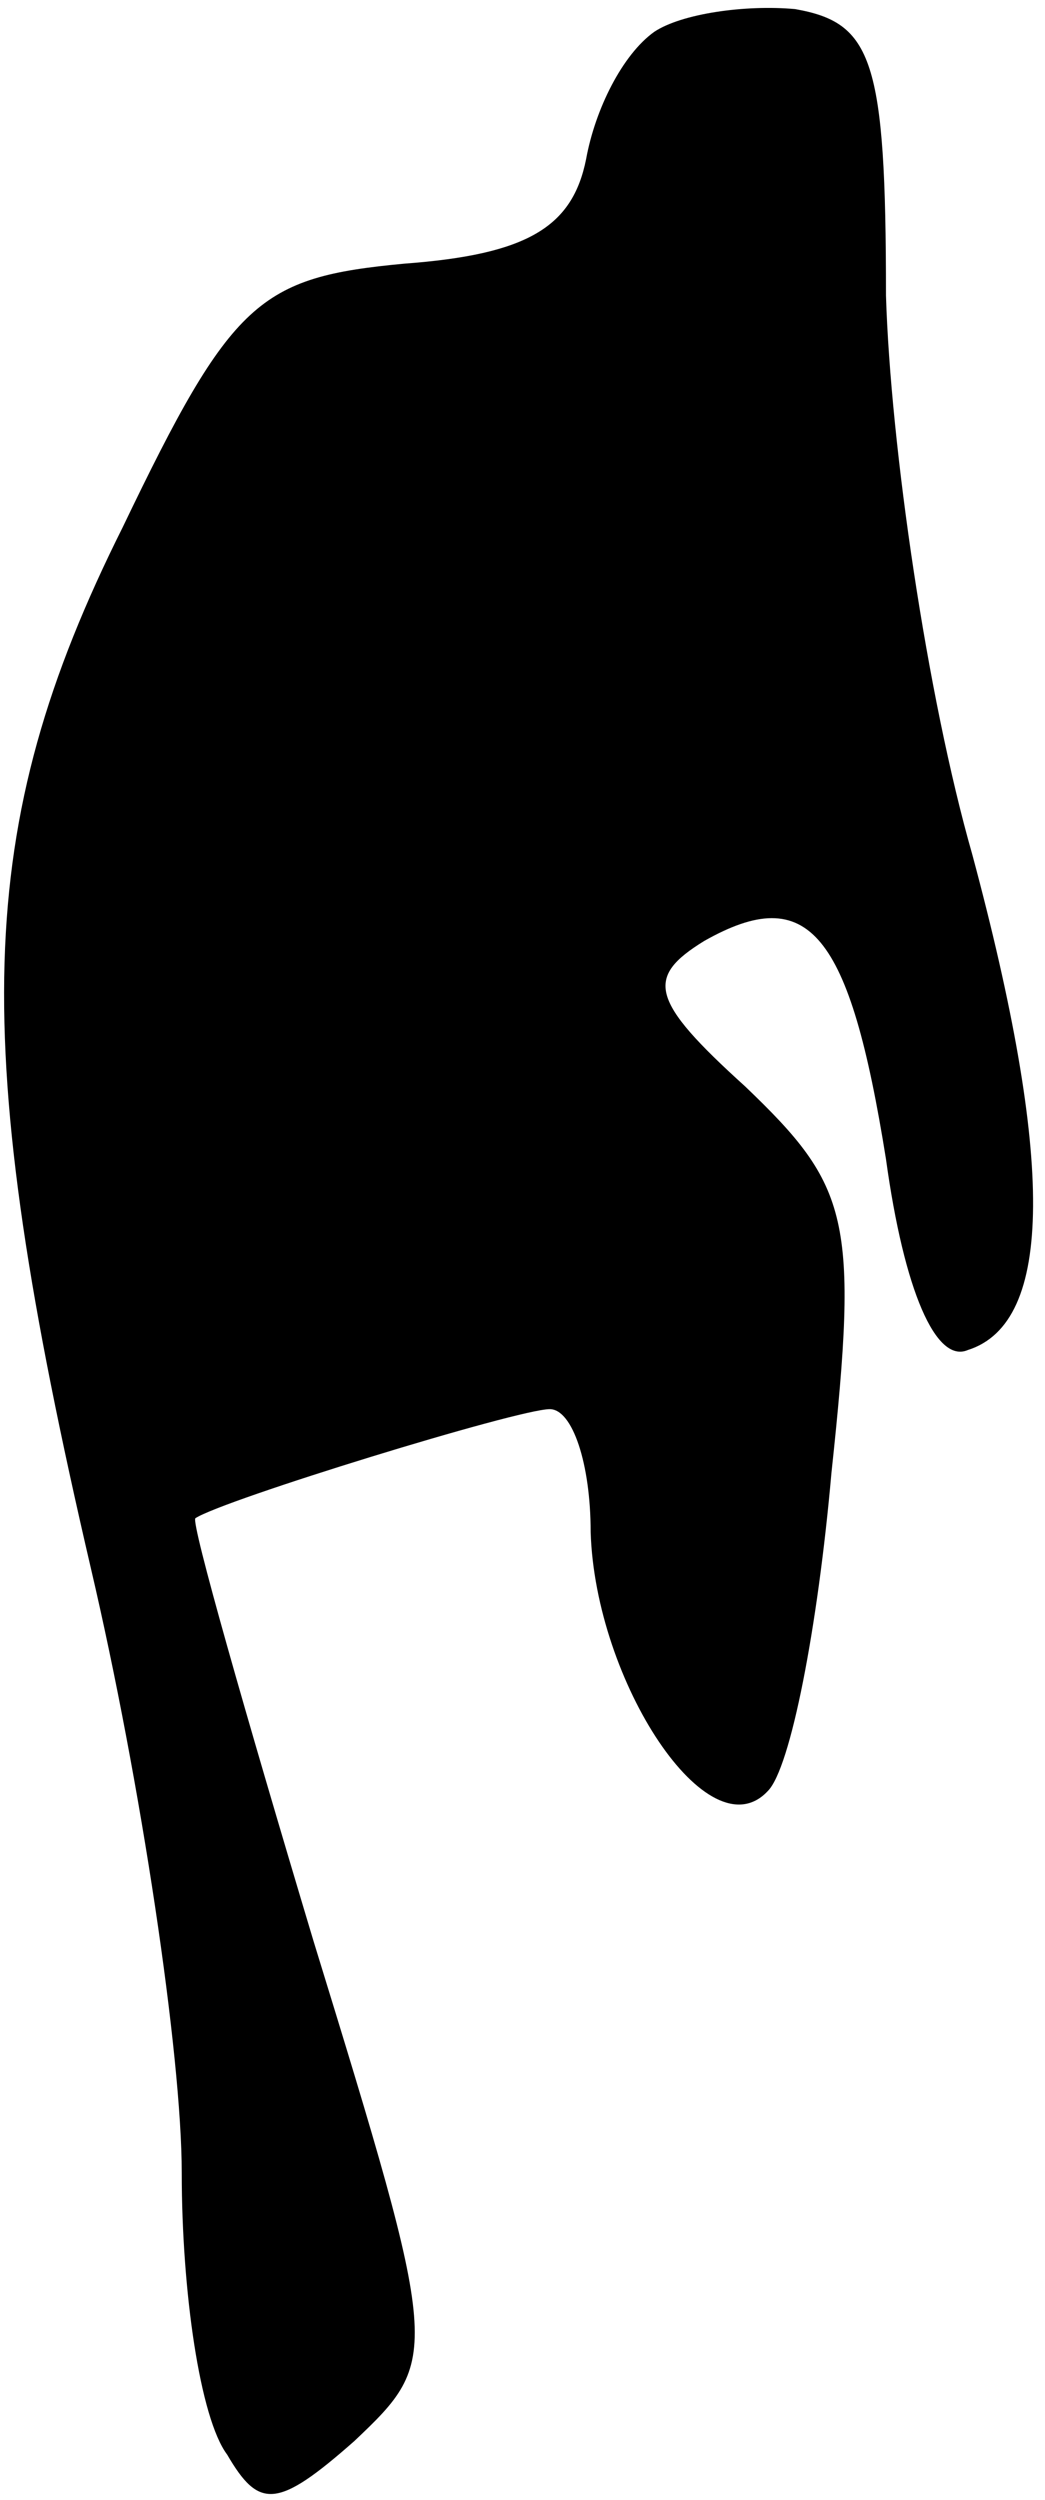 <?xml version="1.0" standalone="no"?>
<!DOCTYPE svg PUBLIC "-//W3C//DTD SVG 20010904//EN"
 "http://www.w3.org/TR/2001/REC-SVG-20010904/DTD/svg10.dtd">
<svg version="1.0" xmlns="http://www.w3.org/2000/svg"
 width="23pt" height="55pt" viewBox="0 0 23 55"
 preserveAspectRatio="xMidYMid meet">
<g transform="translate(0,55) scale(0.1,-0.1)"
fill="#000000" stroke="none">
<path fill="#000000" stroke="none" d="M144 543 c-7 -5 -13 -17 -15 -28 -3
-15 -13 -21 -40 -23 -32 -3 -38 -8 -62 -58 -33 -66 -34 -113 -7 -229 11 -47
20 -107 20 -133 0 -26 4 -54 10 -62 7 -12 11 -12 28 3 19 18 19 19 -9 110 -15
50 -27 92 -26 93 6 4 71 24 78 24 5 0 9 -12 9 -27 1 -33 26 -71 39 -57 5 5 11
36 14 70 6 56 4 63 -19 85 -21 19 -22 24 -9 32 23 13 32 2 40 -48 4 -29 11
-45 18 -42 19 6 19 42 1 109 -10 35 -18 90 -19 123 0 52 -3 60 -20 63 -11 1
-25 -1 -31 -5z"/>
</g>
</svg>
